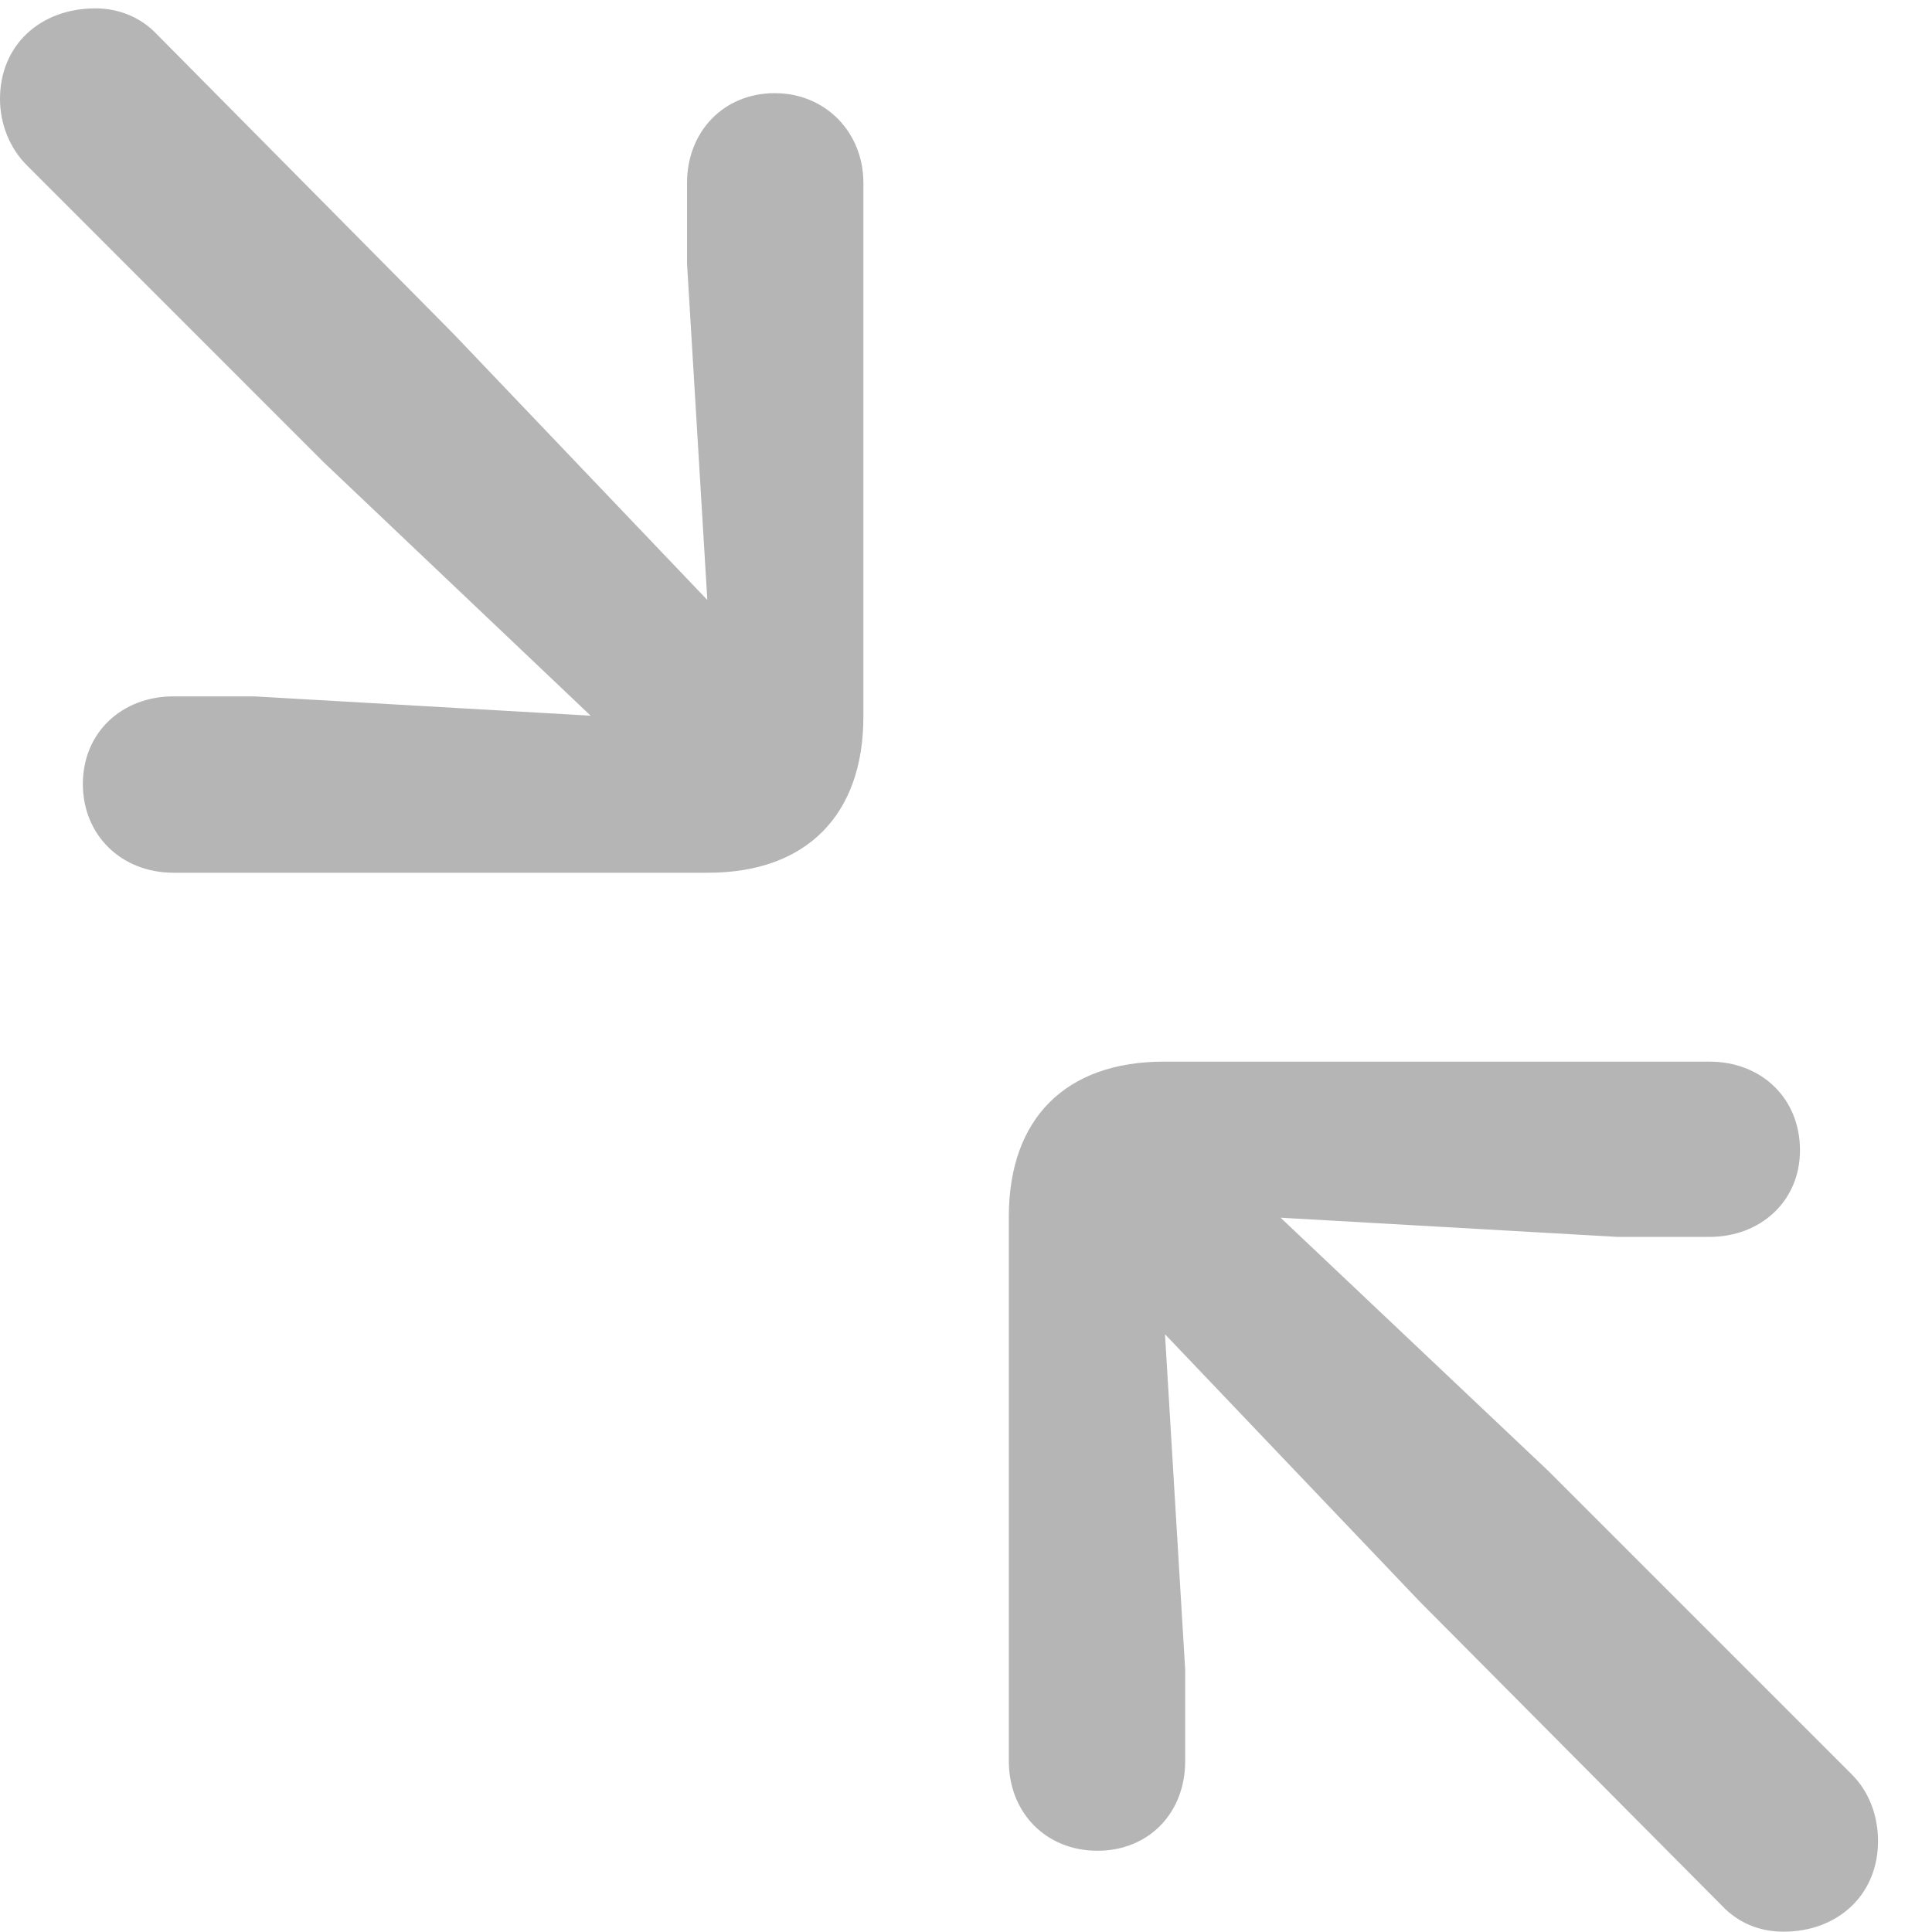 <svg width="18" height="18" viewBox="0 0 18 18" fill="none" xmlns="http://www.w3.org/2000/svg">
    <path d="M1.616 8.131H6.598C7.514 8.131 8.044 7.592 8.044 6.677V1.703C8.044 1.236 7.694 0.868 7.218 0.868C6.742 0.868 6.401 1.227 6.401 1.703V2.457L6.59 5.59L4.219 3.104L1.463 0.321C1.311 0.159 1.104 0.078 0.889 0.078C0.377 0.078 0 0.419 0 0.922C0 1.155 0.09 1.38 0.251 1.541L3.016 4.307L5.503 6.668L2.37 6.488H1.616C1.14 6.488 0.772 6.82 0.772 7.305C0.772 7.781 1.131 8.131 1.616 8.131ZM10.225 17.243C10.701 17.243 11.042 16.893 11.042 16.408V15.555L10.854 12.431L13.224 14.918L16.043 17.755C16.195 17.916 16.393 17.997 16.617 17.997C17.12 17.997 17.497 17.656 17.497 17.153C17.497 16.92 17.416 16.696 17.255 16.534L14.427 13.706L11.931 11.345L15.073 11.524H15.926C16.402 11.524 16.77 11.192 16.77 10.717C16.77 10.232 16.411 9.891 15.926 9.891H10.845C9.929 9.891 9.399 10.42 9.399 11.336V16.408C9.399 16.884 9.741 17.243 10.225 17.243Z" fill="#B5B5B5"/>
</svg>
